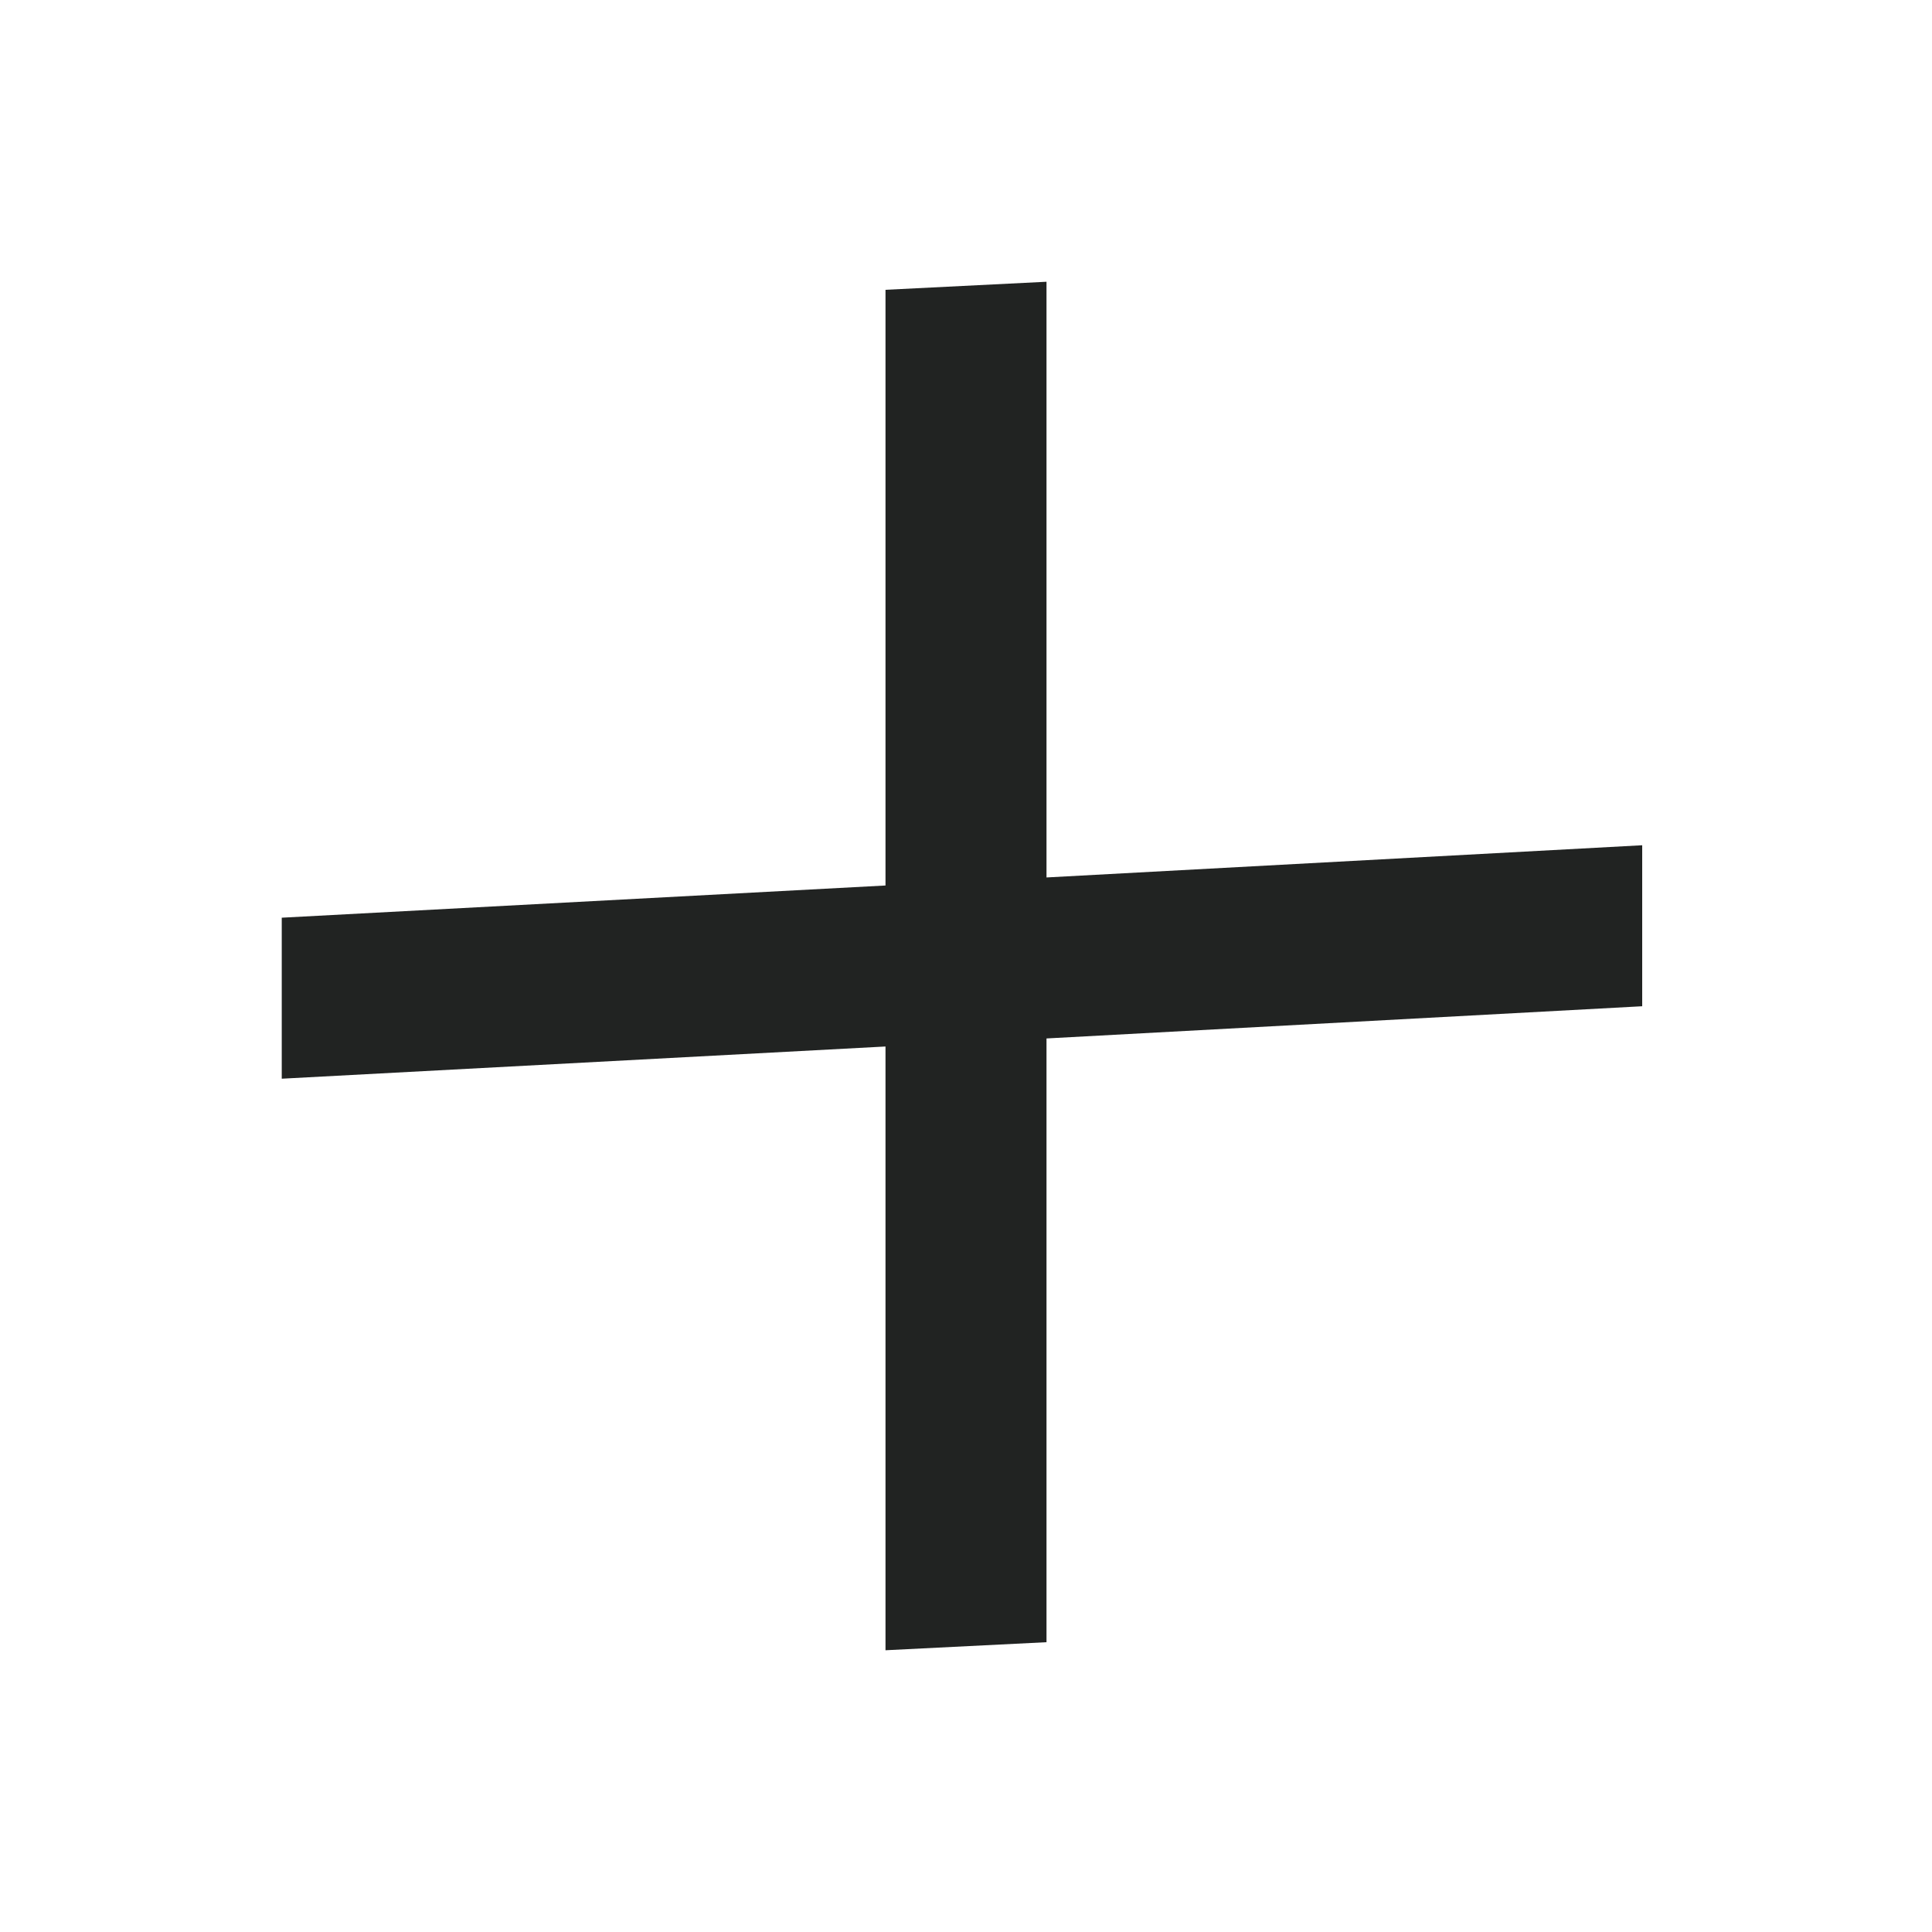 <svg width="24" height="24" viewBox="0 0 24 24" fill="none" xmlns="http://www.w3.org/2000/svg">
<path d="M20.4 10.5L13 10.9V3.5L11 3.6V11L3.5 11.4V13.4L11 13V20.5L13 20.4V12.9L20.4 12.5V10.5Z" fill="#212322"/>
</svg>
